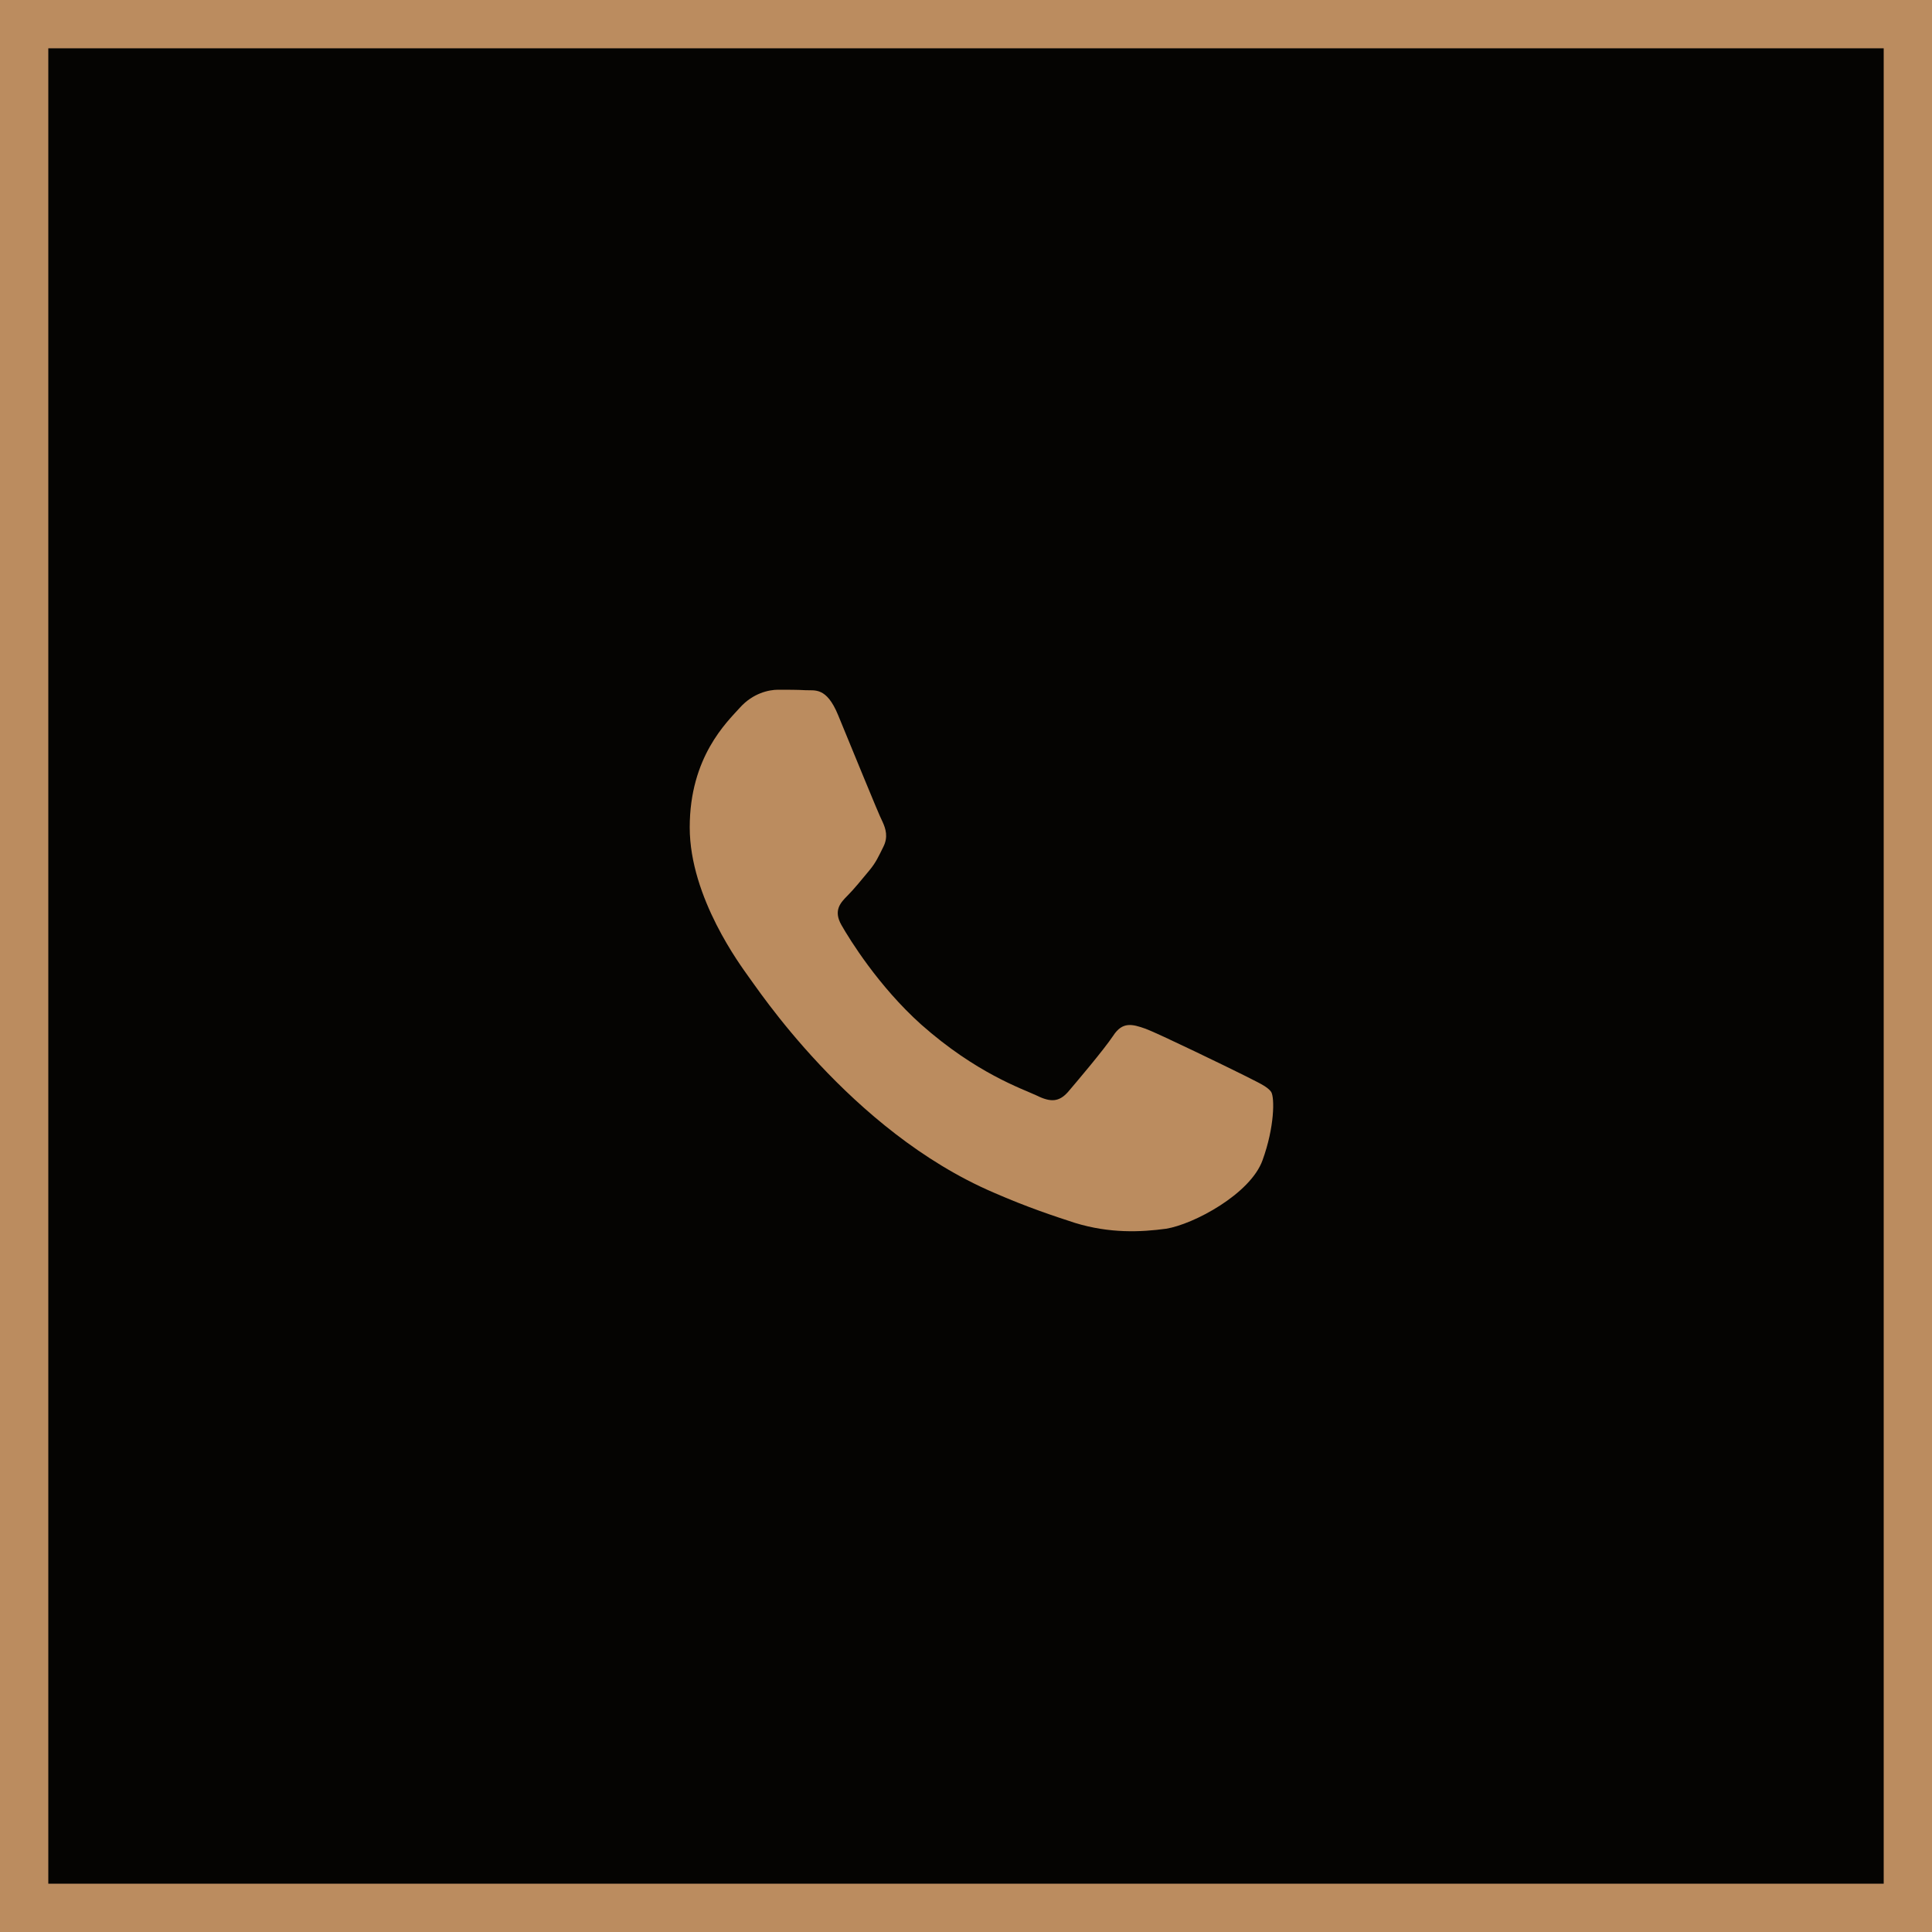 <svg width="40" height="40" viewBox="0 0 40 40" fill="none" xmlns="http://www.w3.org/2000/svg" xmlns:xlink="http://www.w3.org/1999/xlink">
	<desc>
			Created with Pixso.
	</desc>
	<defs/>
	<rect id="Viber" rx="0" width="39" height="39" transform="translate(0.5 0.5)" fill="#050402" fill-opacity="1"/>
	<path id="Subtract" d="" fill="#BB8C5F" fill-opacity="1" fill-rule="nonzero"/>
	<path id="Combined-Shape-path" d="M26.32 22.61C26.24 22.49 26.04 22.41 25.75 22.26C25.45 22.11 23.99 21.4 23.72 21.3C23.44 21.2 23.24 21.15 23.05 21.44C22.85 21.74 22.28 22.41 22.11 22.61C21.93 22.81 21.76 22.83 21.46 22.68C21.16 22.54 20.21 22.22 19.07 21.21C18.19 20.42 17.59 19.45 17.42 19.15C17.25 18.85 17.4 18.69 17.55 18.54C17.68 18.41 17.85 18.2 18 18.02C18.14 17.85 18.19 17.73 18.29 17.53C18.39 17.33 18.34 17.16 18.27 17.01C18.19 16.86 17.6 15.4 17.35 14.8C17.11 14.22 16.87 14.3 16.68 14.29C16.51 14.28 16.31 14.28 16.11 14.28C15.92 14.28 15.59 14.35 15.32 14.65C15.05 14.95 14.28 15.67 14.28 17.13C14.28 18.59 15.35 20.01 15.49 20.21C15.64 20.4 17.59 23.41 20.57 24.69C21.28 25 21.83 25.18 22.26 25.32C22.98 25.54 23.62 25.51 24.14 25.44C24.71 25.35 25.89 24.72 26.14 24.02C26.39 23.33 26.39 22.73 26.32 22.61Z" fill="#BB8C5F" fill-opacity="1" fill-rule="nonzero"/>
	<rect id="Viber" rx="0" width="39" height="39" transform="translate(0.5 0.5)" stroke="#BB8C5F" stroke-opacity="1" stroke-width="1"/>
</svg>
